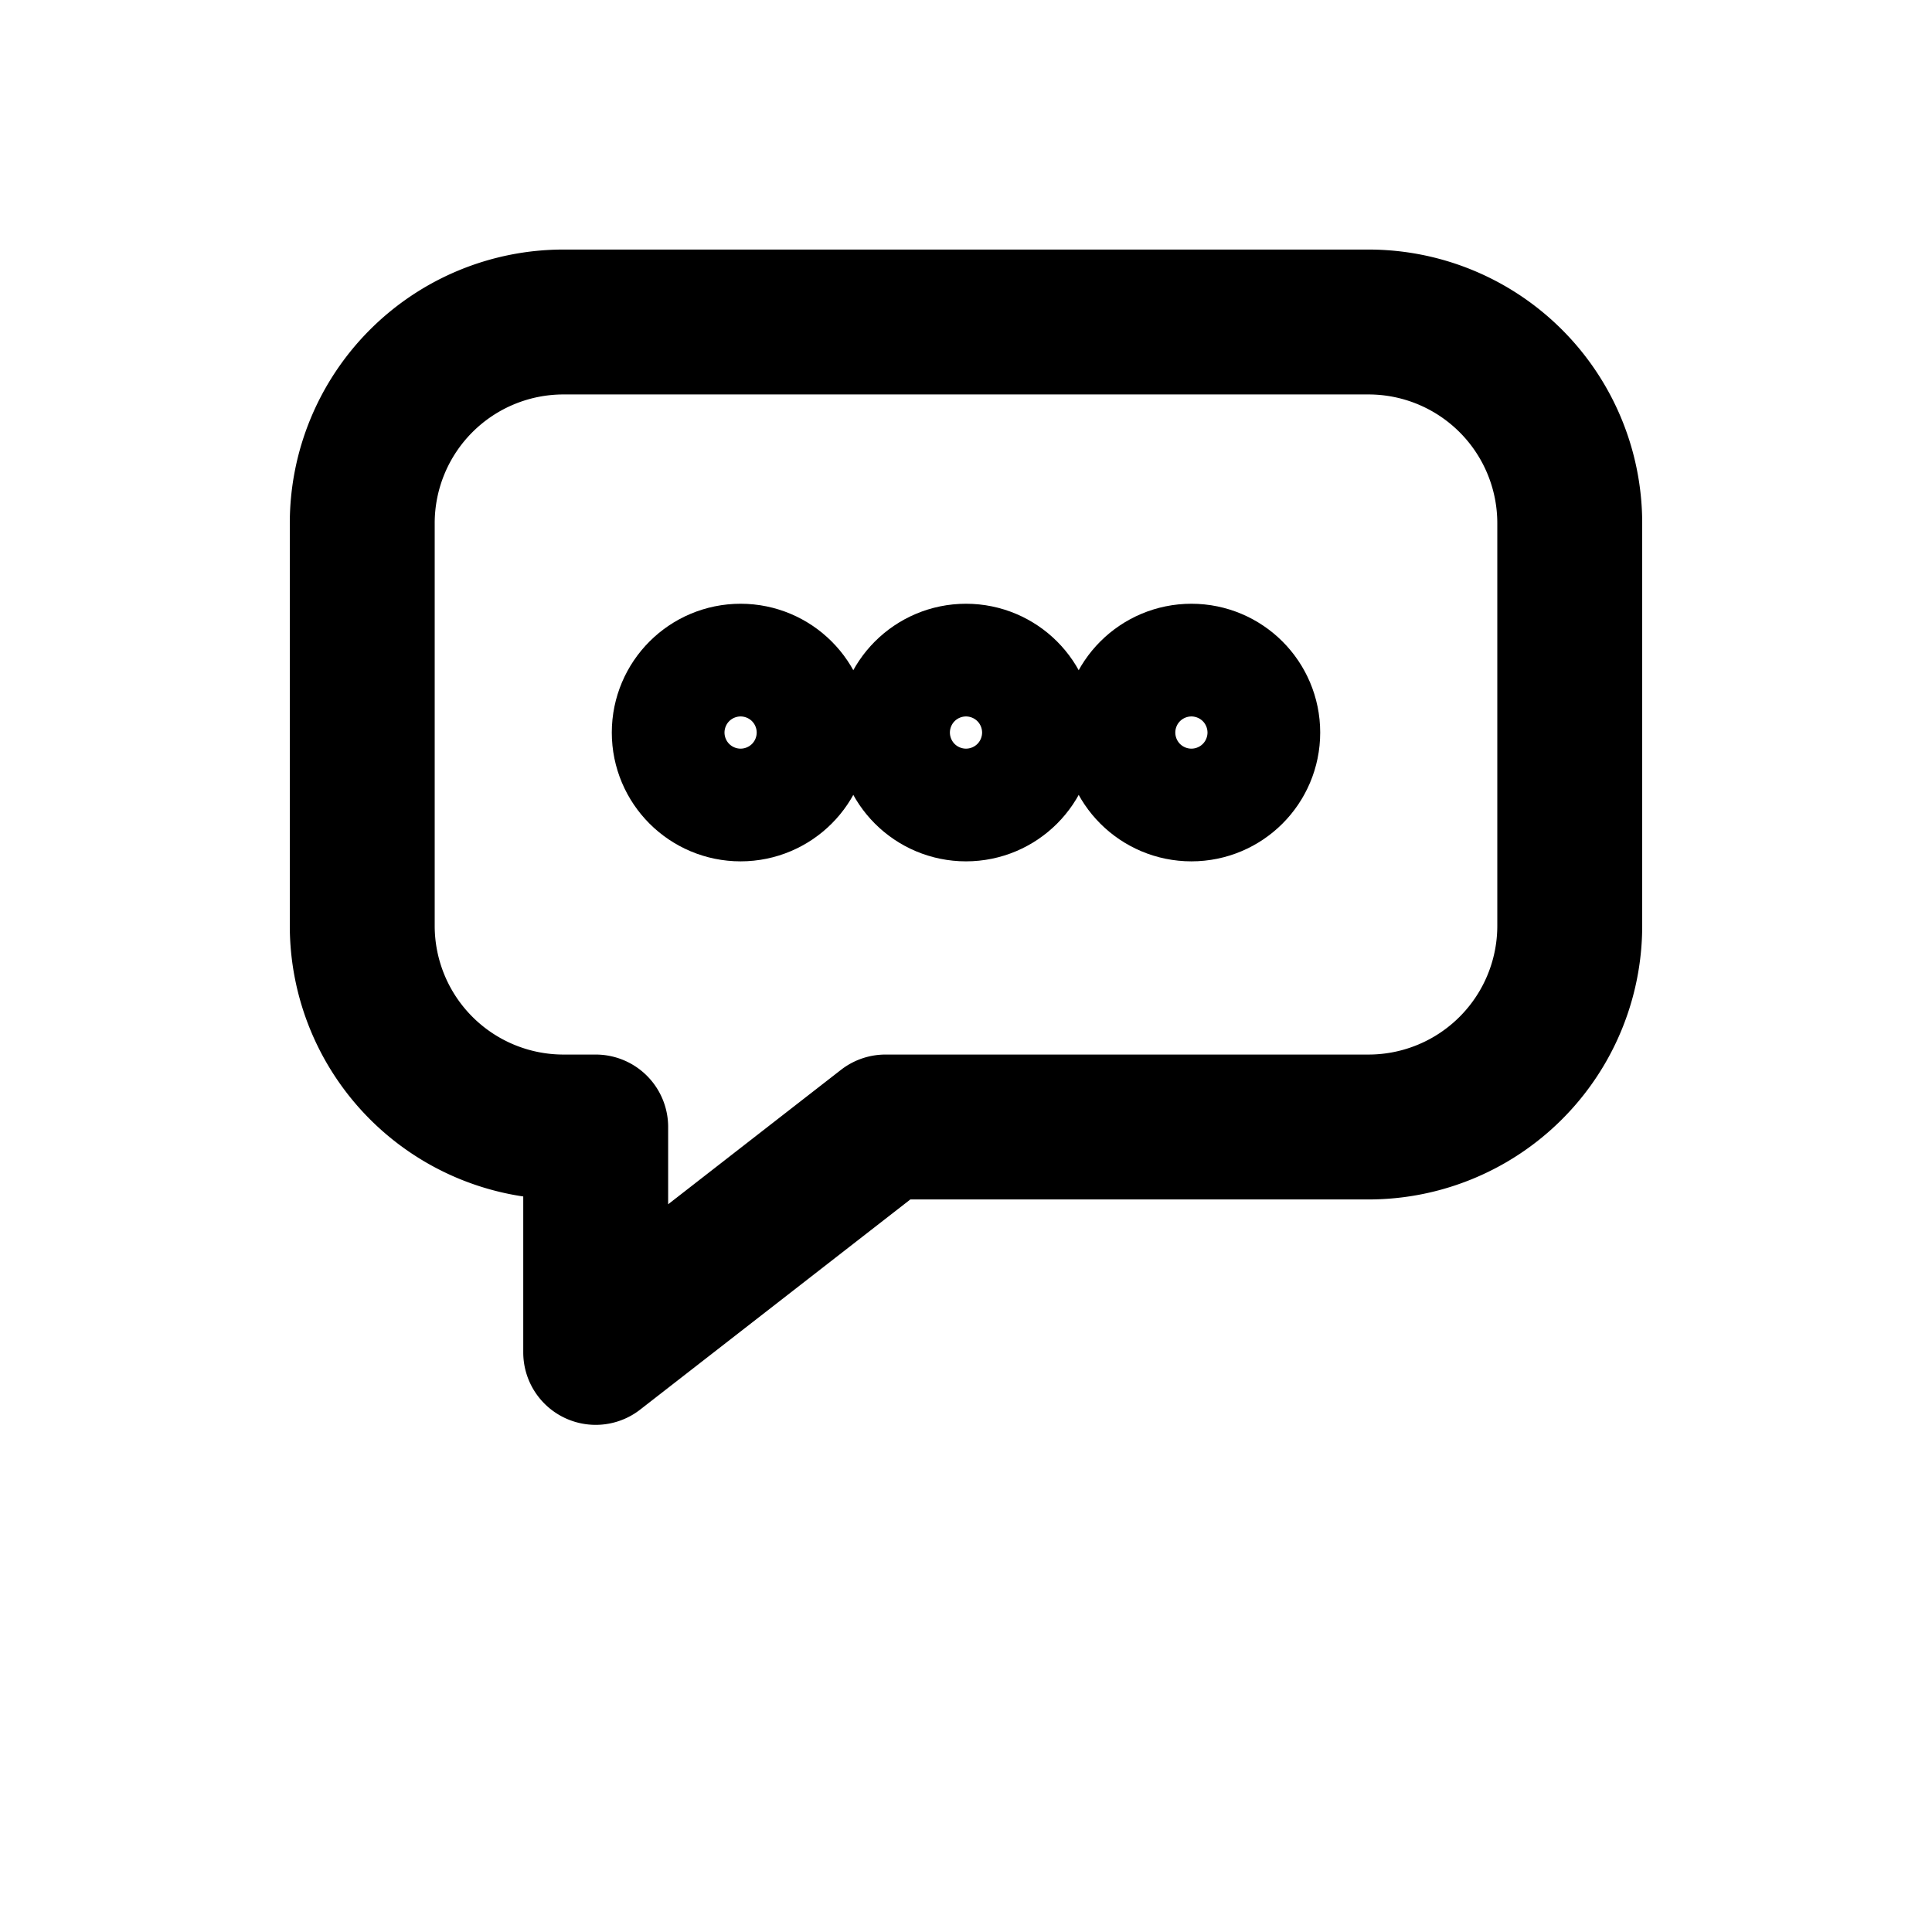 <?xml version="1.0" encoding="UTF-8"?>
<svg width="24" height="24" viewBox="0 0 24 24" xmlns="http://www.w3.org/2000/svg" aria-labelledby="title">
  <title>Discuss</title>
  <g fill="none" stroke="currentColor" stroke-width="1.8" stroke-linecap="round" stroke-linejoin="round">
    <!-- 主气泡 -->
    <path d="M4.5 6.5A2.5 2.5 0 0 1 7 4h10a2.5 2.5 0 0 1 2.5 2.5v5A2.5 2.5 0 0 1 17 14H11l-3.6 2.8V14H7A2.5 2.5 0 0 1 4.5 11.5v-5Z"/>
    <!-- 三个点 -->
    <circle cx="9.2" cy="9.1" r=".7"/>
    <circle cx="12" cy="9.1" r=".7"/>
    <circle cx="14.8" cy="9.1" r=".7"/>
  </g>
</svg>
